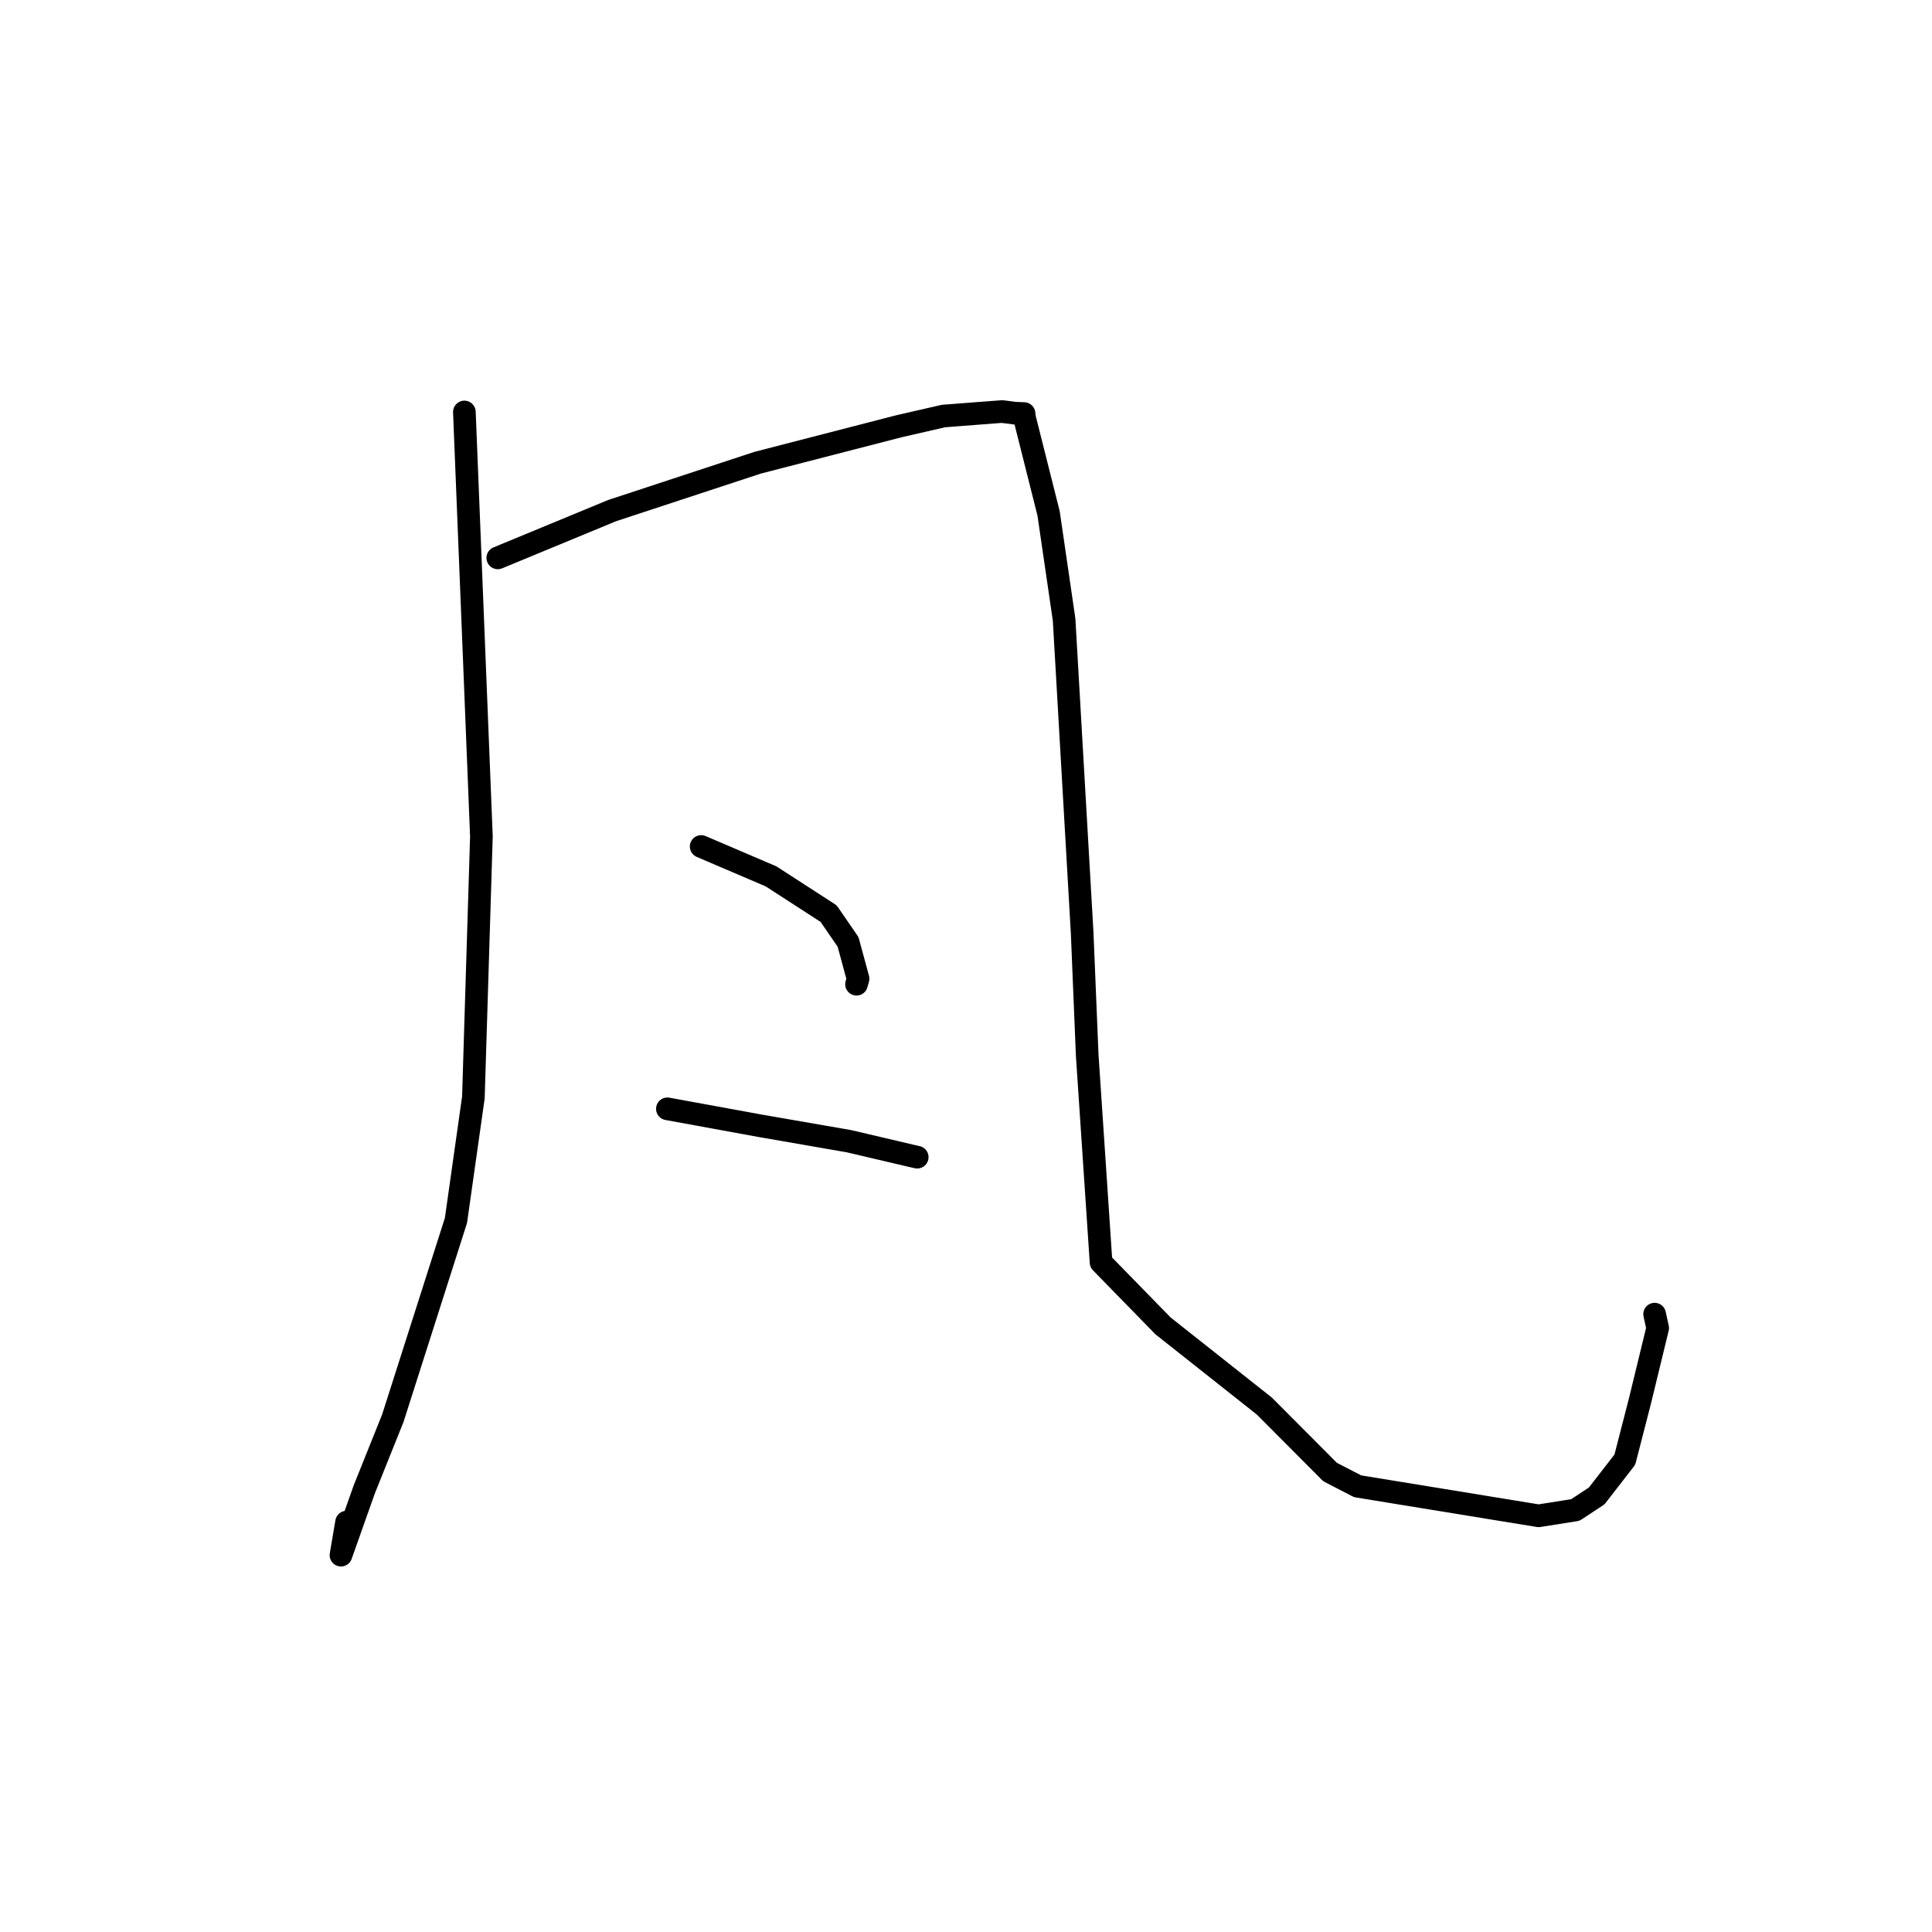 <?xml version="1.0" standalone="no"?>
    <svg width="256" height="256" xmlns="http://www.w3.org/2000/svg" version="1.1">
    <polyline stroke="black" stroke-width="3" stroke-linecap="round" fill="transparent" stroke-linejoin="round" points="61.532 54.59 62.661 82.711 63.789 110.832 62.726 145.417 60.417 161.718 52.054 187.914 48.274 197.336 45.18 206.066 45.923 201.689 " />
        <polyline stroke="black" stroke-width="3" stroke-linecap="round" fill="transparent" stroke-linejoin="round" points="65.958 73.921 73.537 70.788 81.116 67.655 100.39 61.313 119.086 56.488 125.009 55.129 132.753 54.53 134.469 54.75 135.674 54.799 135.693 54.8 135.742 55.308 138.944 68.032 141 82.113 143.391 123.593 144.06 139.806 145.896 167.276 154.111 175.691 167.541 186.318 176.243 195.054 179.89 196.938 203.872 200.852 208.744 200.082 211.574 198.215 215.3 193.409 217.314 185.591 219.65 175.976 219.246 174.133 " />
        <polyline stroke="black" stroke-width="3" stroke-linecap="round" fill="transparent" stroke-linejoin="round" points="92.908 112.163 97.538 114.144 102.169 116.125 109.797 121.059 112.373 124.807 113.697 129.683 113.493 130.415 " />
        <polyline stroke="black" stroke-width="3" stroke-linecap="round" fill="transparent" stroke-linejoin="round" points="88.433 146.925 94.549 148.043 100.665 149.162 112.495 151.216 120.792 153.164 121.537 153.331 " />
        </svg>